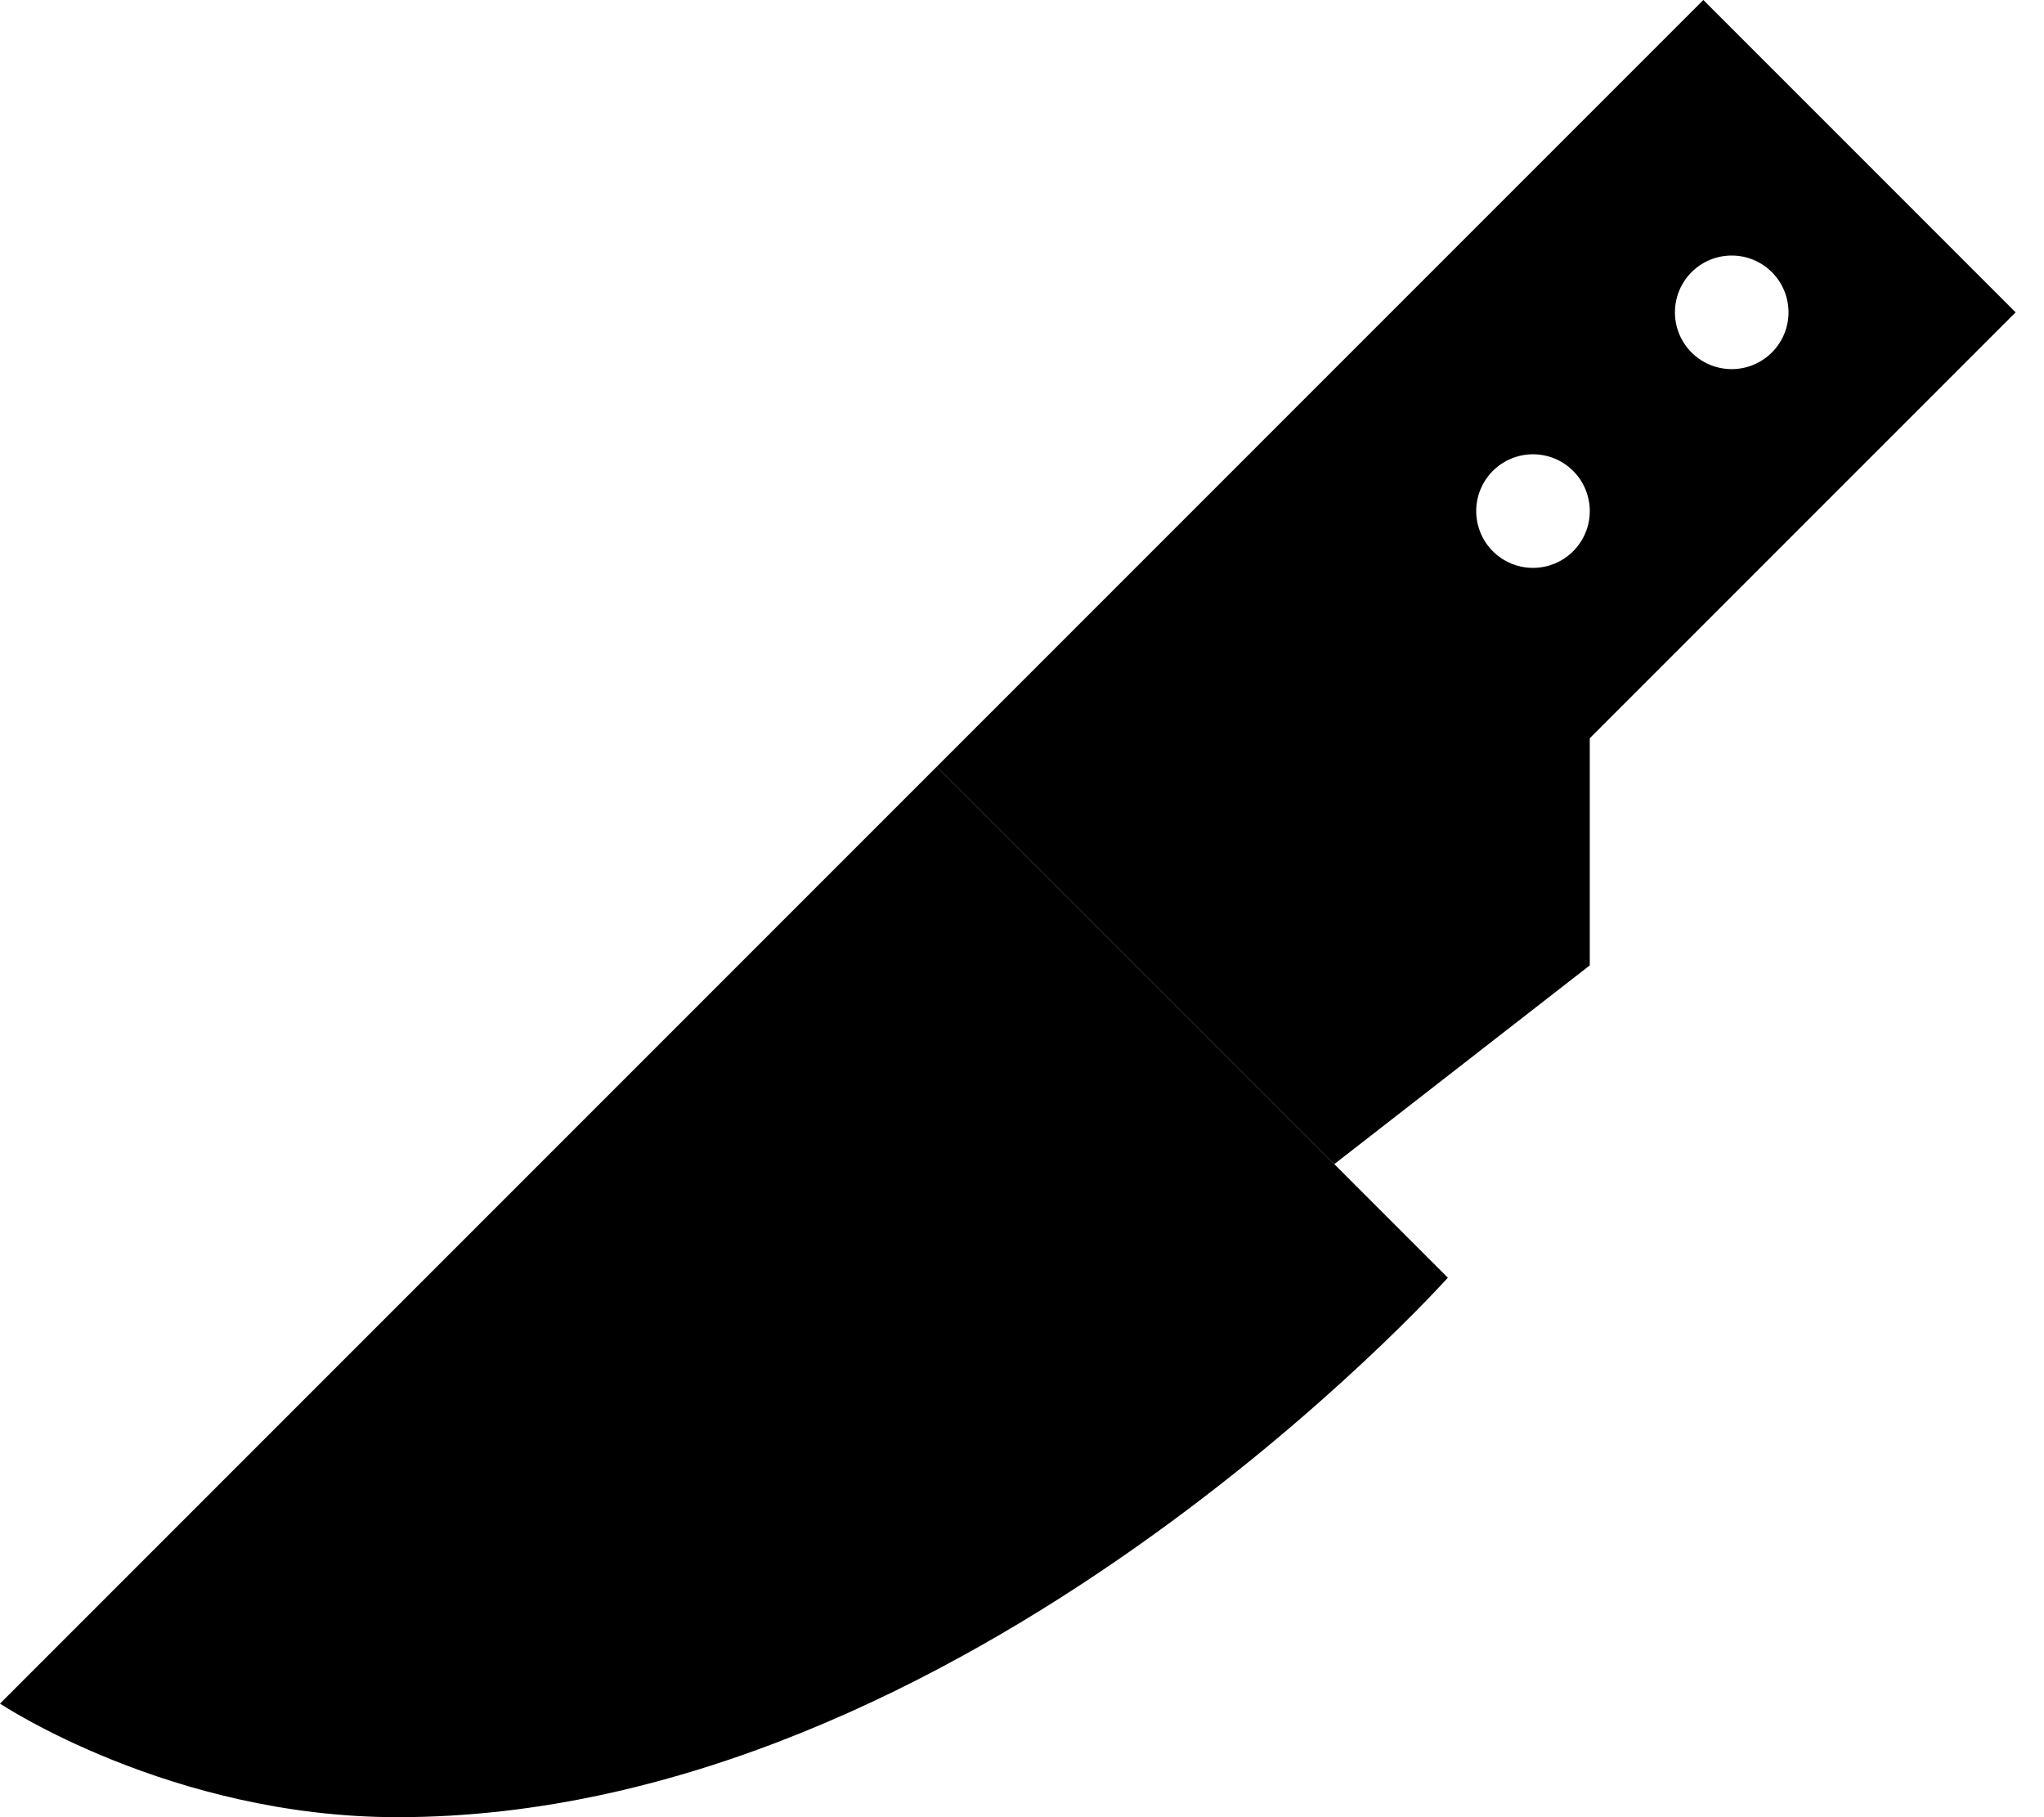 <svg xmlns="http://www.w3.org/2000/svg" viewBox="0 0 576 512"><path class="pr-icon-duotone-secondary" d="M0 480s48 32 112 32c160 0 296-152 296-152l-32-32L264 216 0 480z"/><path class="pr-icon-duotone-primary" d="M568 88L480 0 264 216 376 328l72-56 0-64L568 88zM416 144a16 16 0 1 1 32 0 16 16 0 1 1 -32 0zm72-72a16 16 0 1 1 0 32 16 16 0 1 1 0-32z"/></svg>